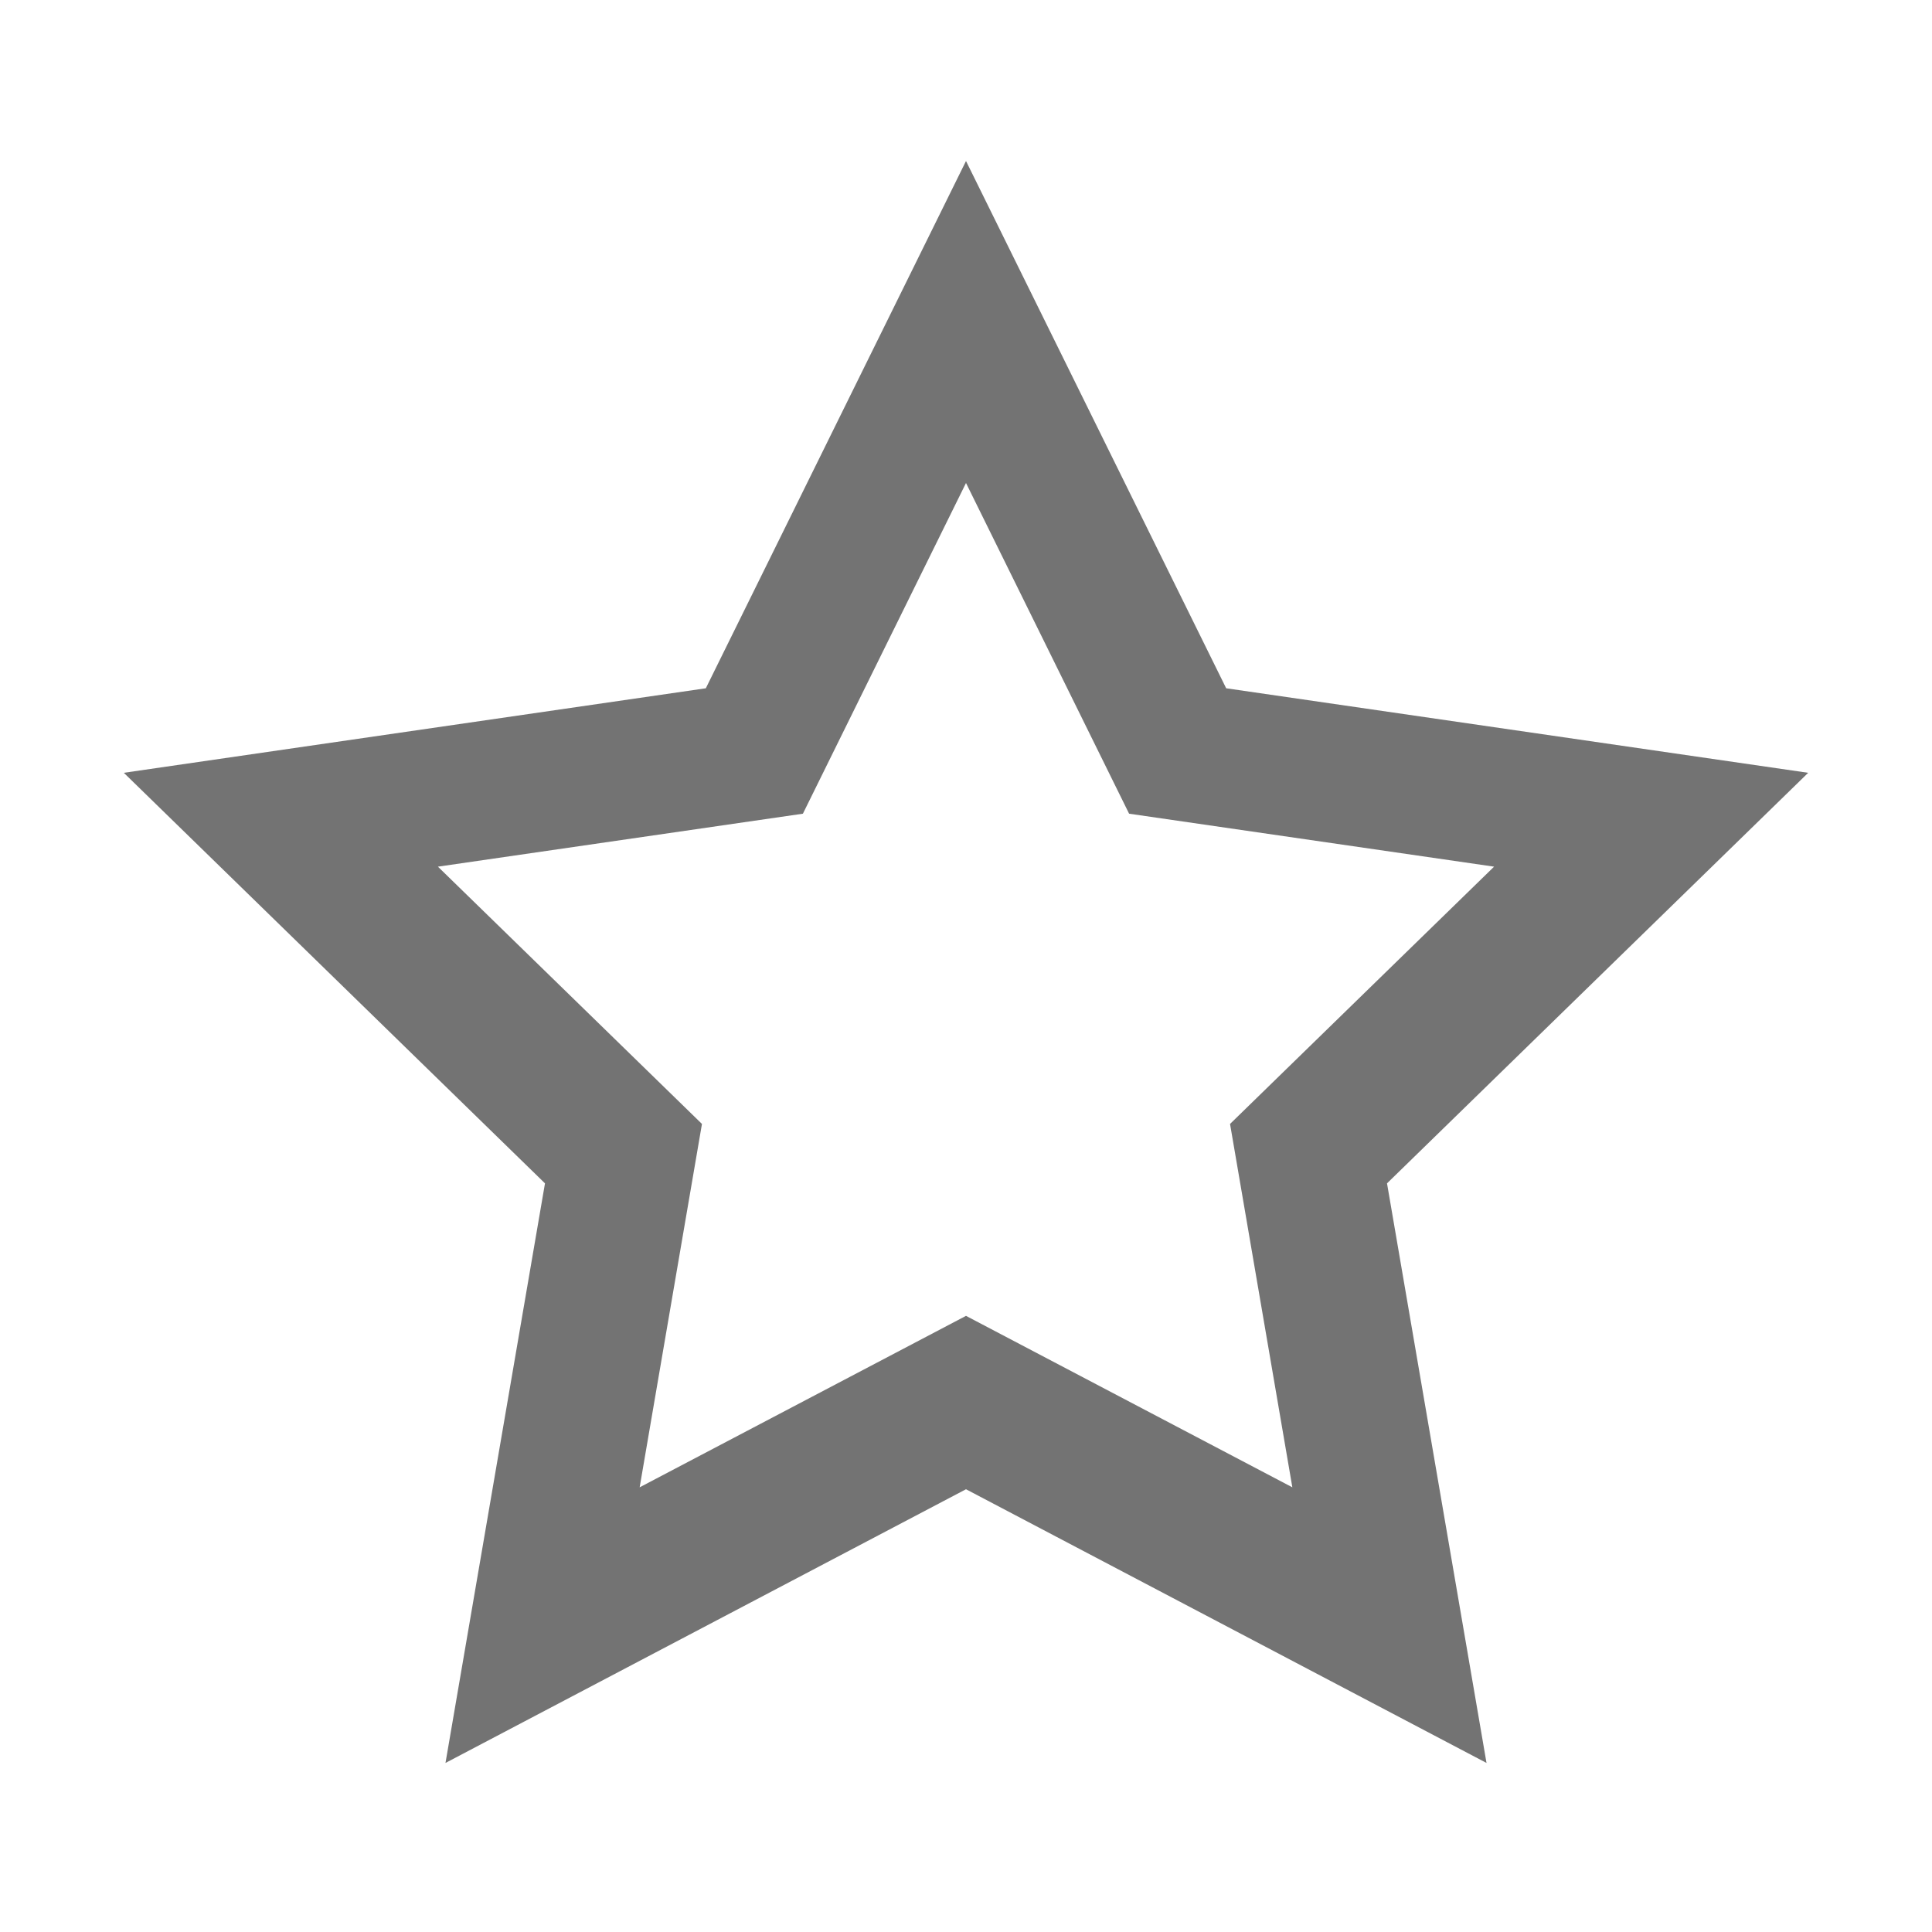 <!-- Copyright 2000-2021 JetBrains s.r.o. Use of this source code is governed by the Apache 2.0 license that can be found in the LICENSE file. -->
<svg xmlns="http://www.w3.org/2000/svg" width="12" height="12" viewBox="0 0 12 12">
  <path fill="#737373" fill-rule="evenodd" d="M5.5,8.25 L2.267,9.95 L2.885,6.35 L0.269,3.8 L3.884,3.275 L5.5,0 L7.116,3.275 L10.731,3.8 L8.115,6.35 L8.733,9.95 L5.5,8.25 Z M5.5,7.173 L7.527,8.238 L7.14,5.981 L8.78,4.383 L6.513,4.054 L5.5,2 L4.487,4.054 L2.22,4.383 L3.86,5.981 L3.473,8.238 L5.5,7.173 Z" transform="translate(.5 1)"/>
</svg>
